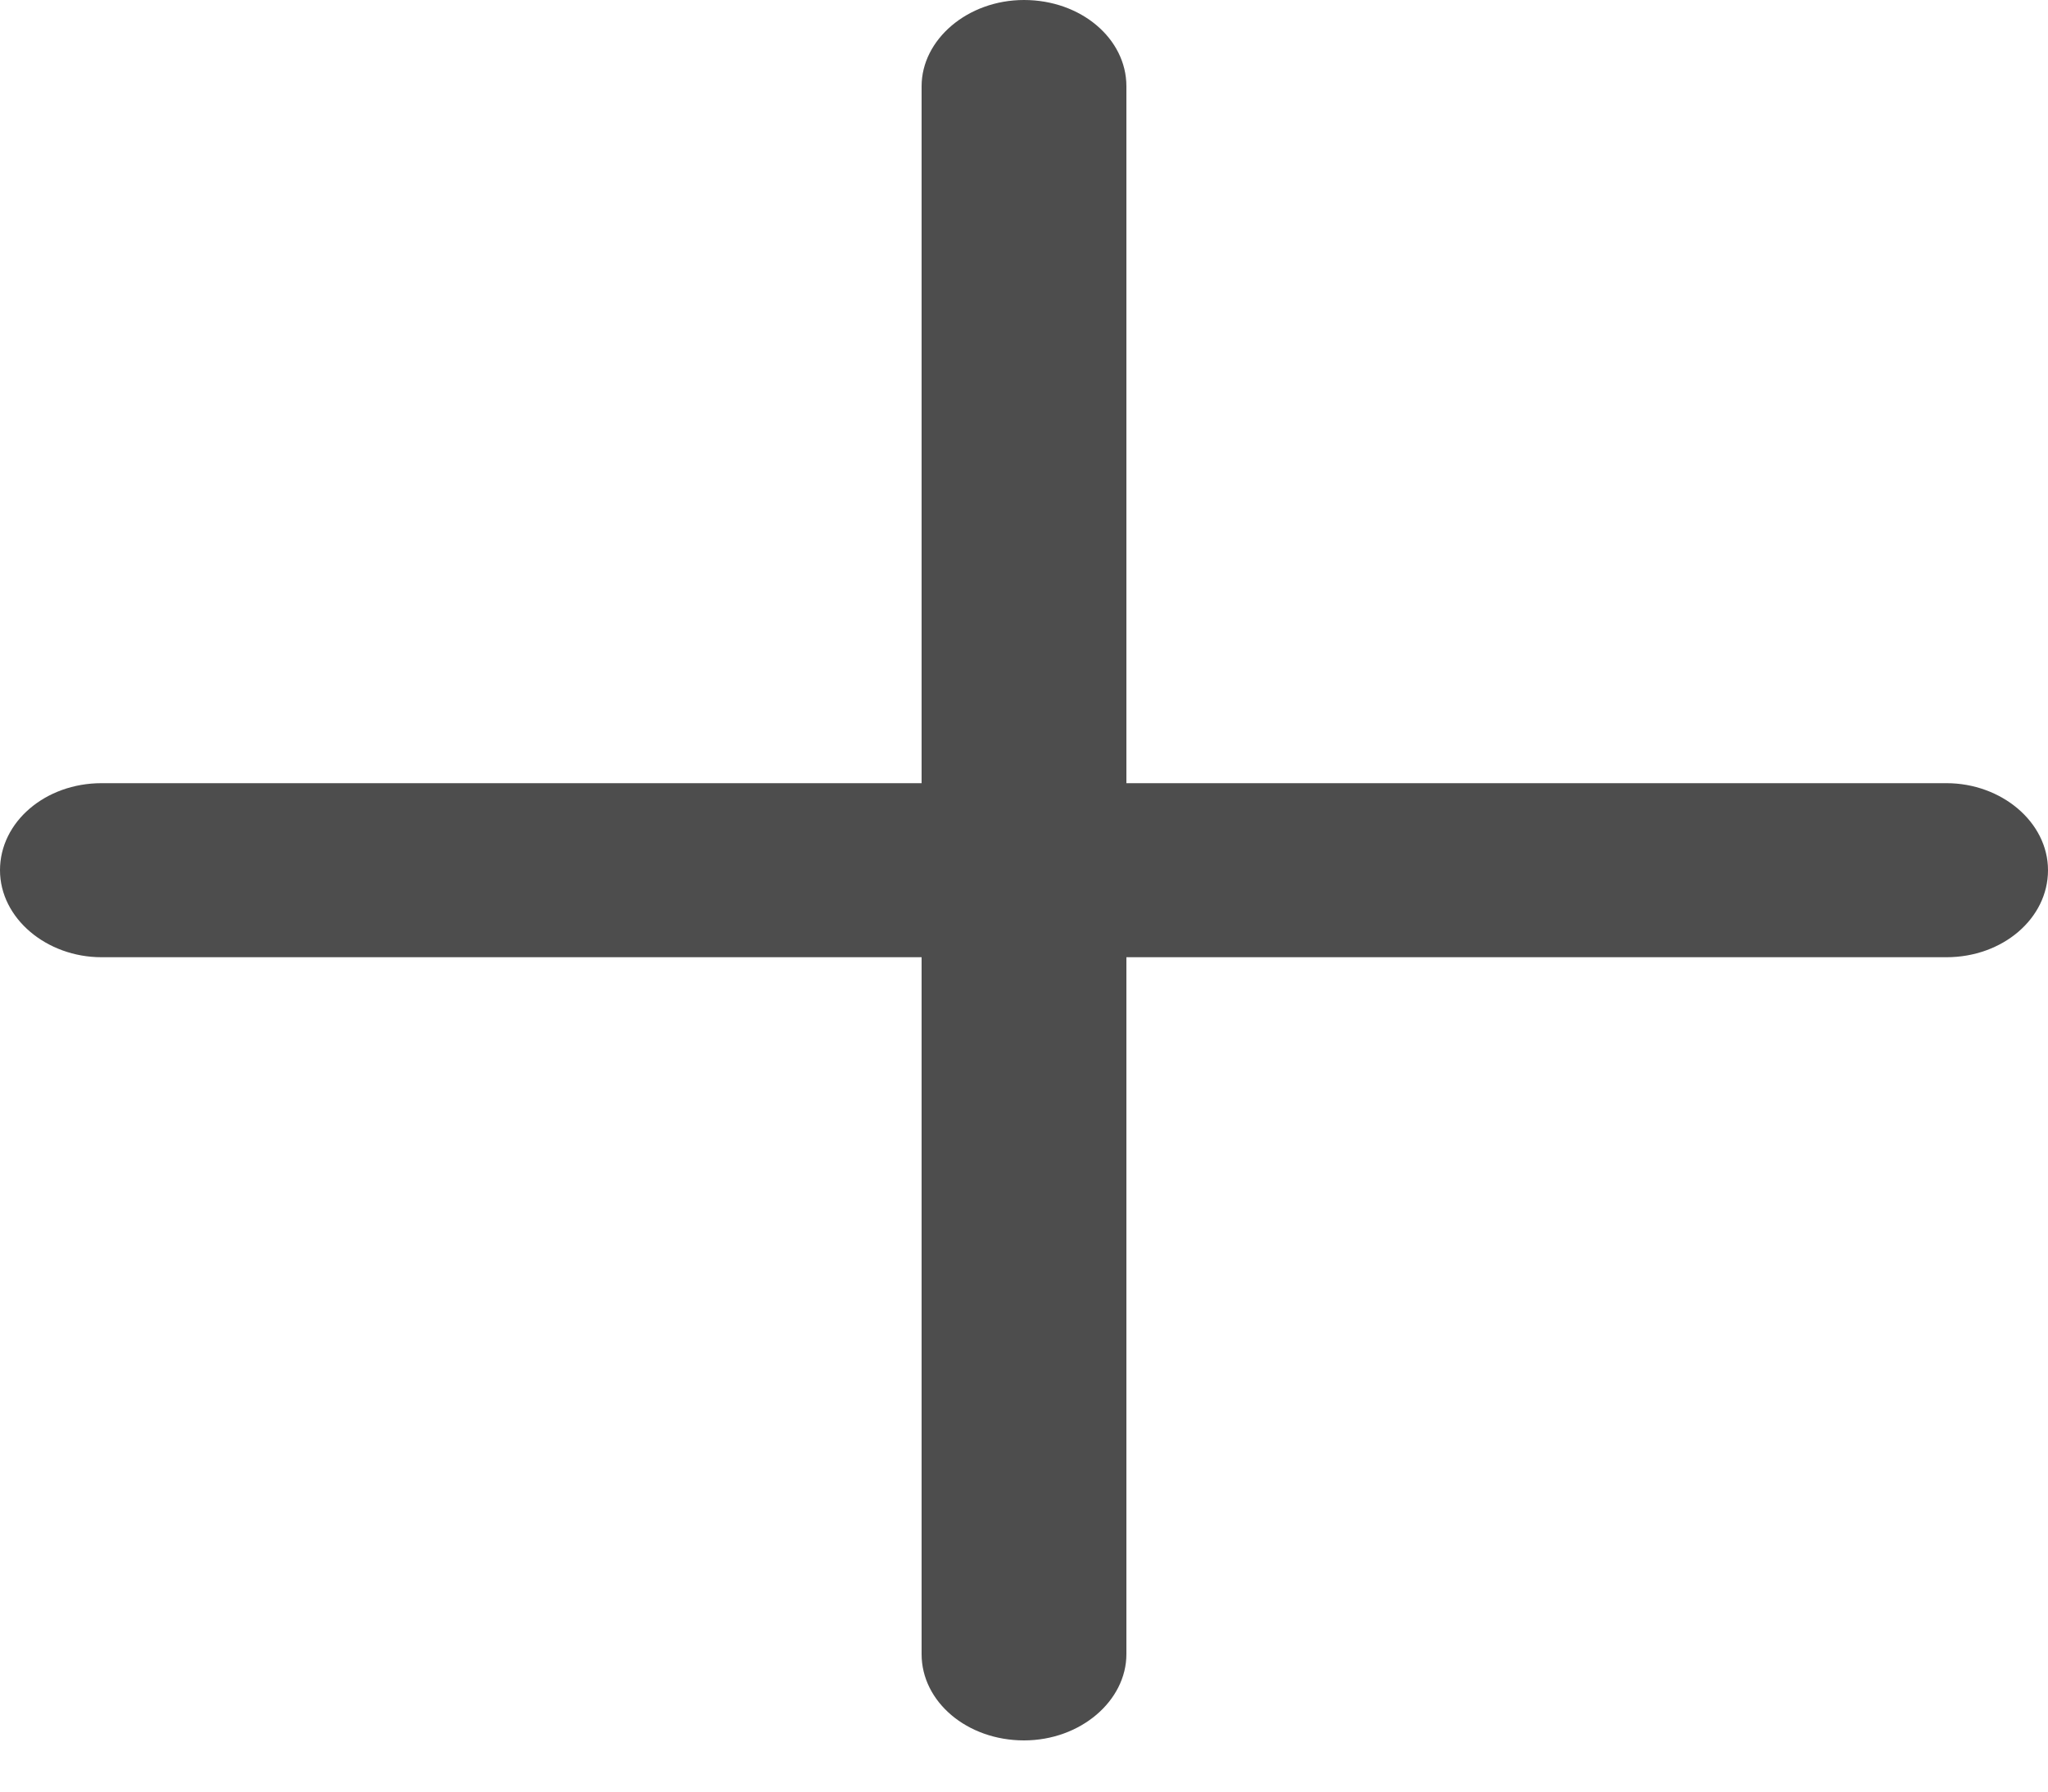 <svg width="16" height="14" xmlns="http://www.w3.org/2000/svg"><path d="M7.2 6.12V.674C7.2.31 7.558 0 8 0c.445 0 .8.302.8.674V6.12h6.407c.429 0 .793.304.793.68 0 .378-.355.68-.793.68H8.8v5.446c0 .364-.358.674-.8.674-.445 0-.8-.302-.8-.674V7.48H.793C.364 7.48 0 7.176 0 6.8c0-.378.355-.68.793-.68H7.2z" fill="#4D4D4D" fill-rule="evenodd"/></svg>